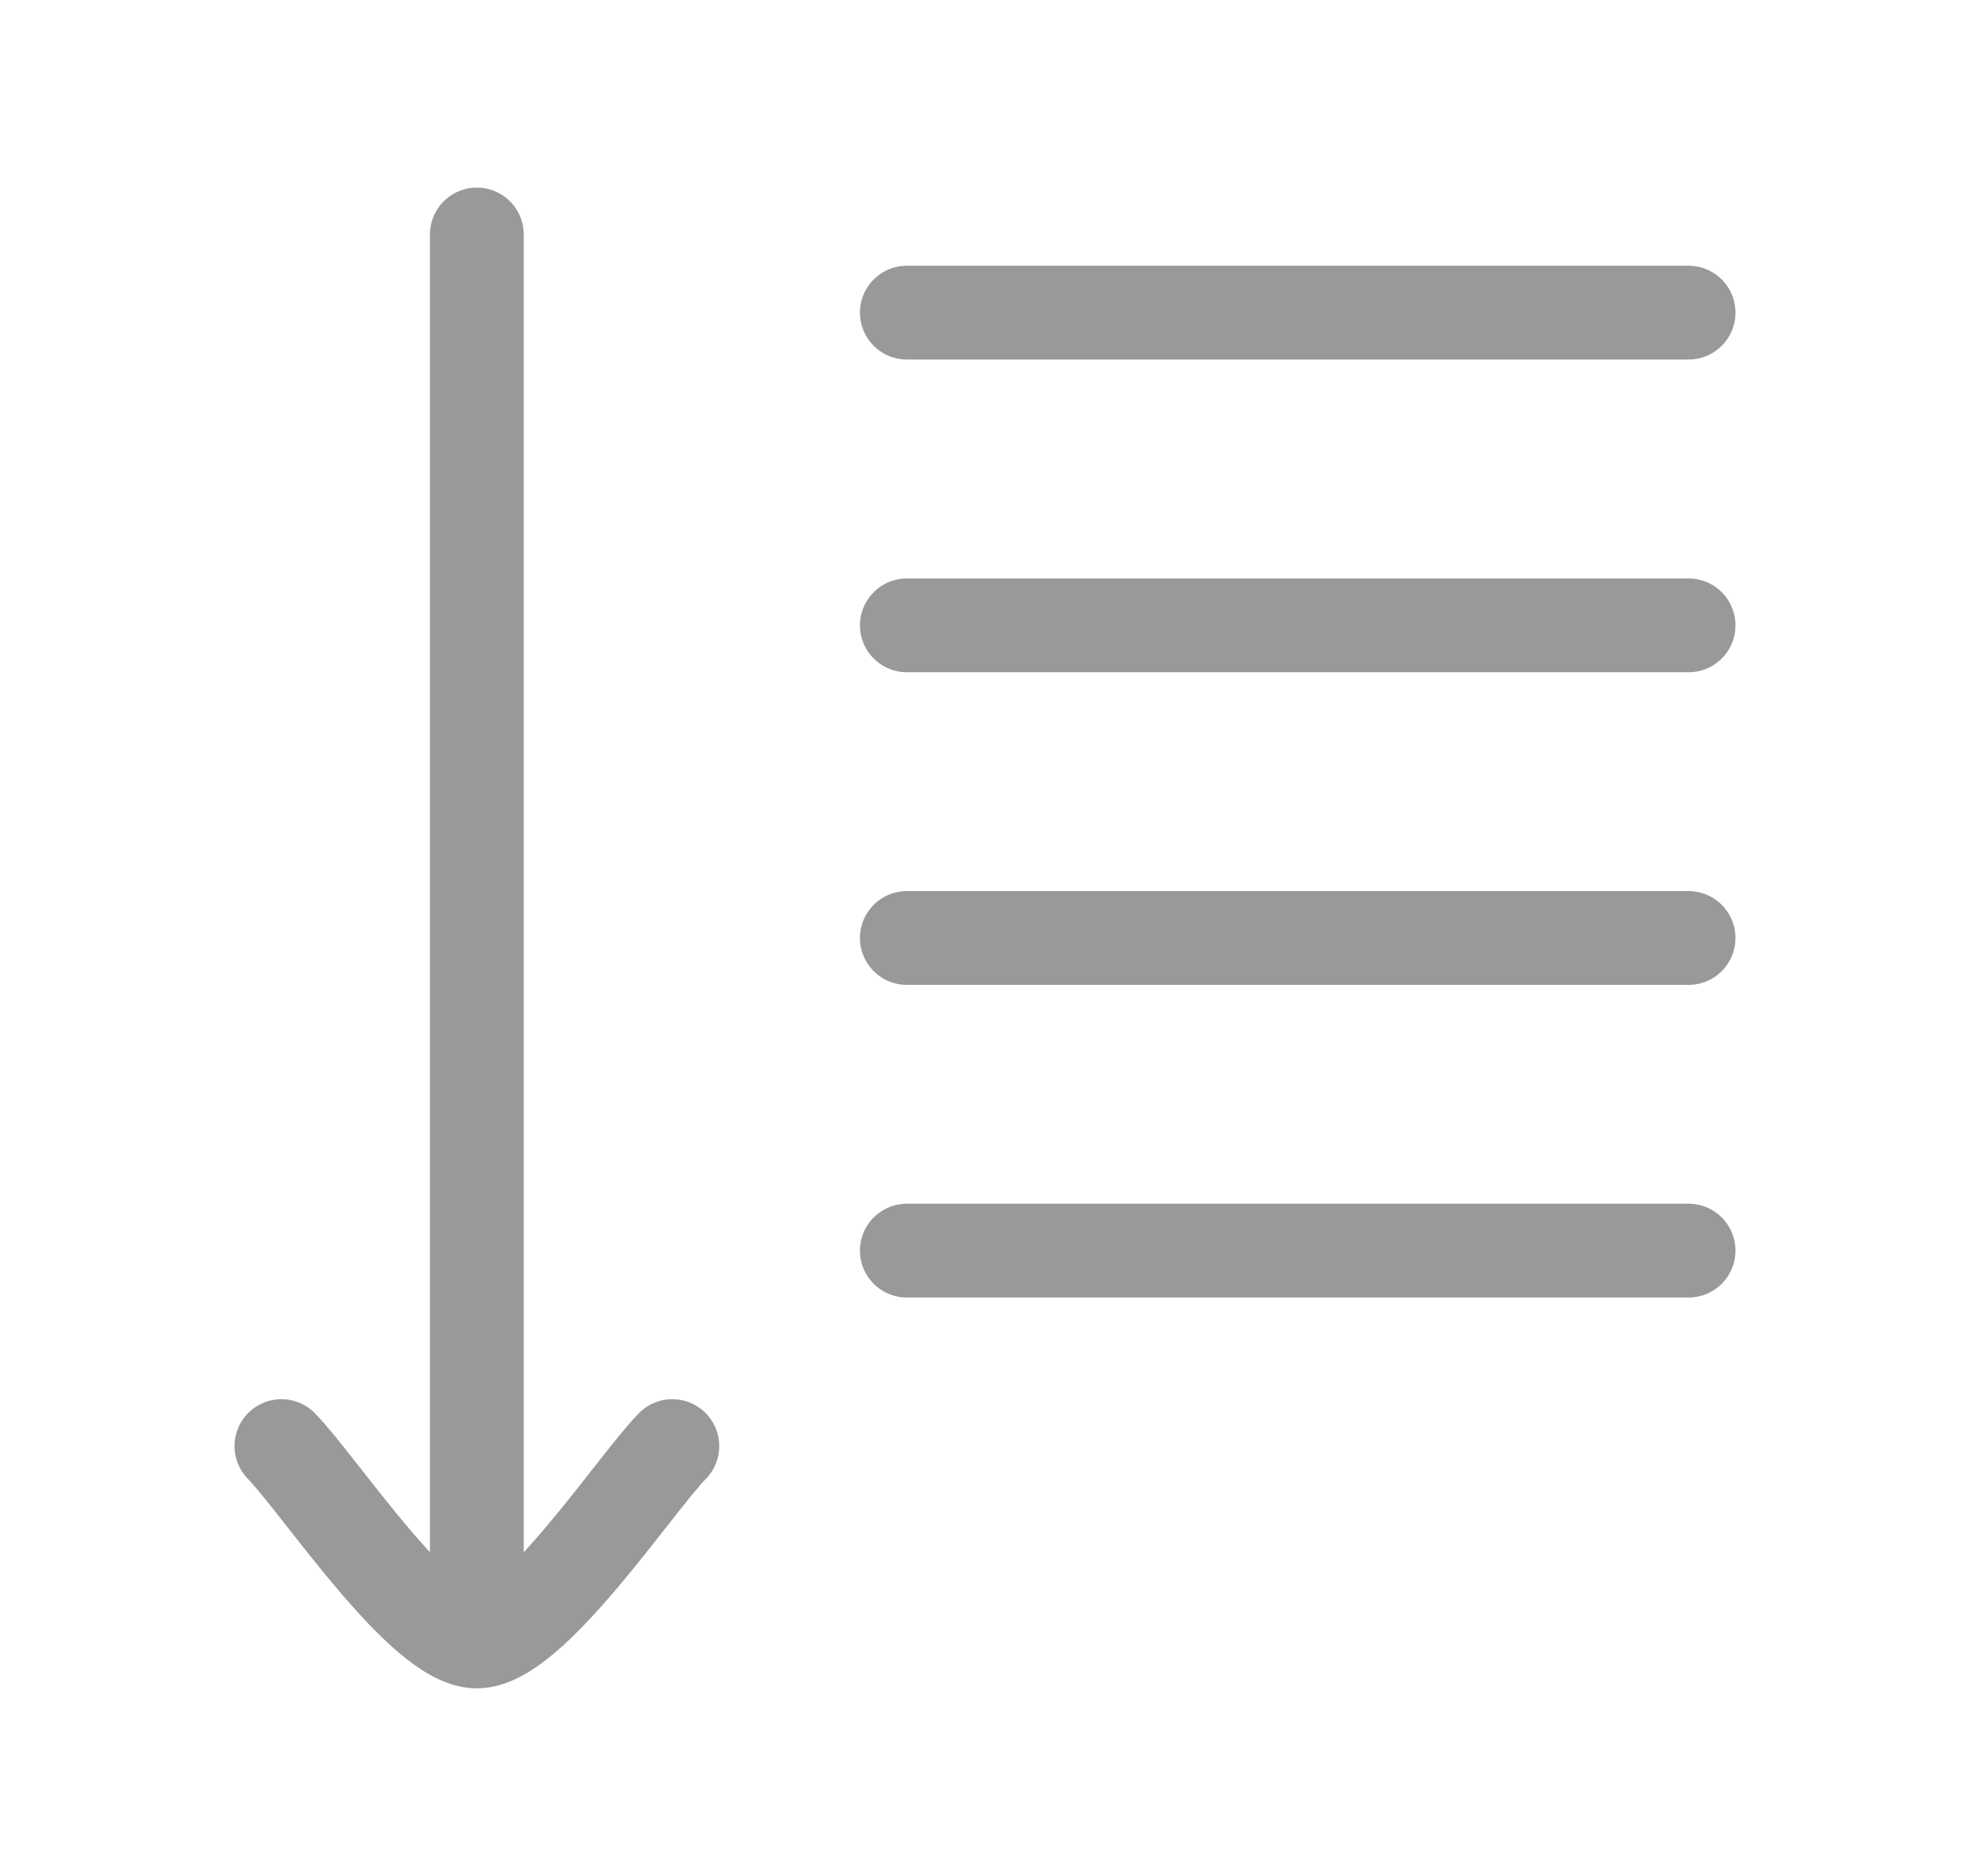 <svg width="21" height="20" viewBox="0 0 21 20" fill="none" xmlns="http://www.w3.org/2000/svg">
<path d="M9.667 6.667H18M9.667 10H18M9.667 13.333H18M9.667 3.333H18M5.083 17.5V2.5M5.083 17.5C4.5 17.5 3.41 15.838 3 15.417M5.083 17.5C5.667 17.5 6.757 15.838 7.167 15.417" stroke="#999999" stroke-linecap="round" stroke-linejoin="round"/>
</svg>
